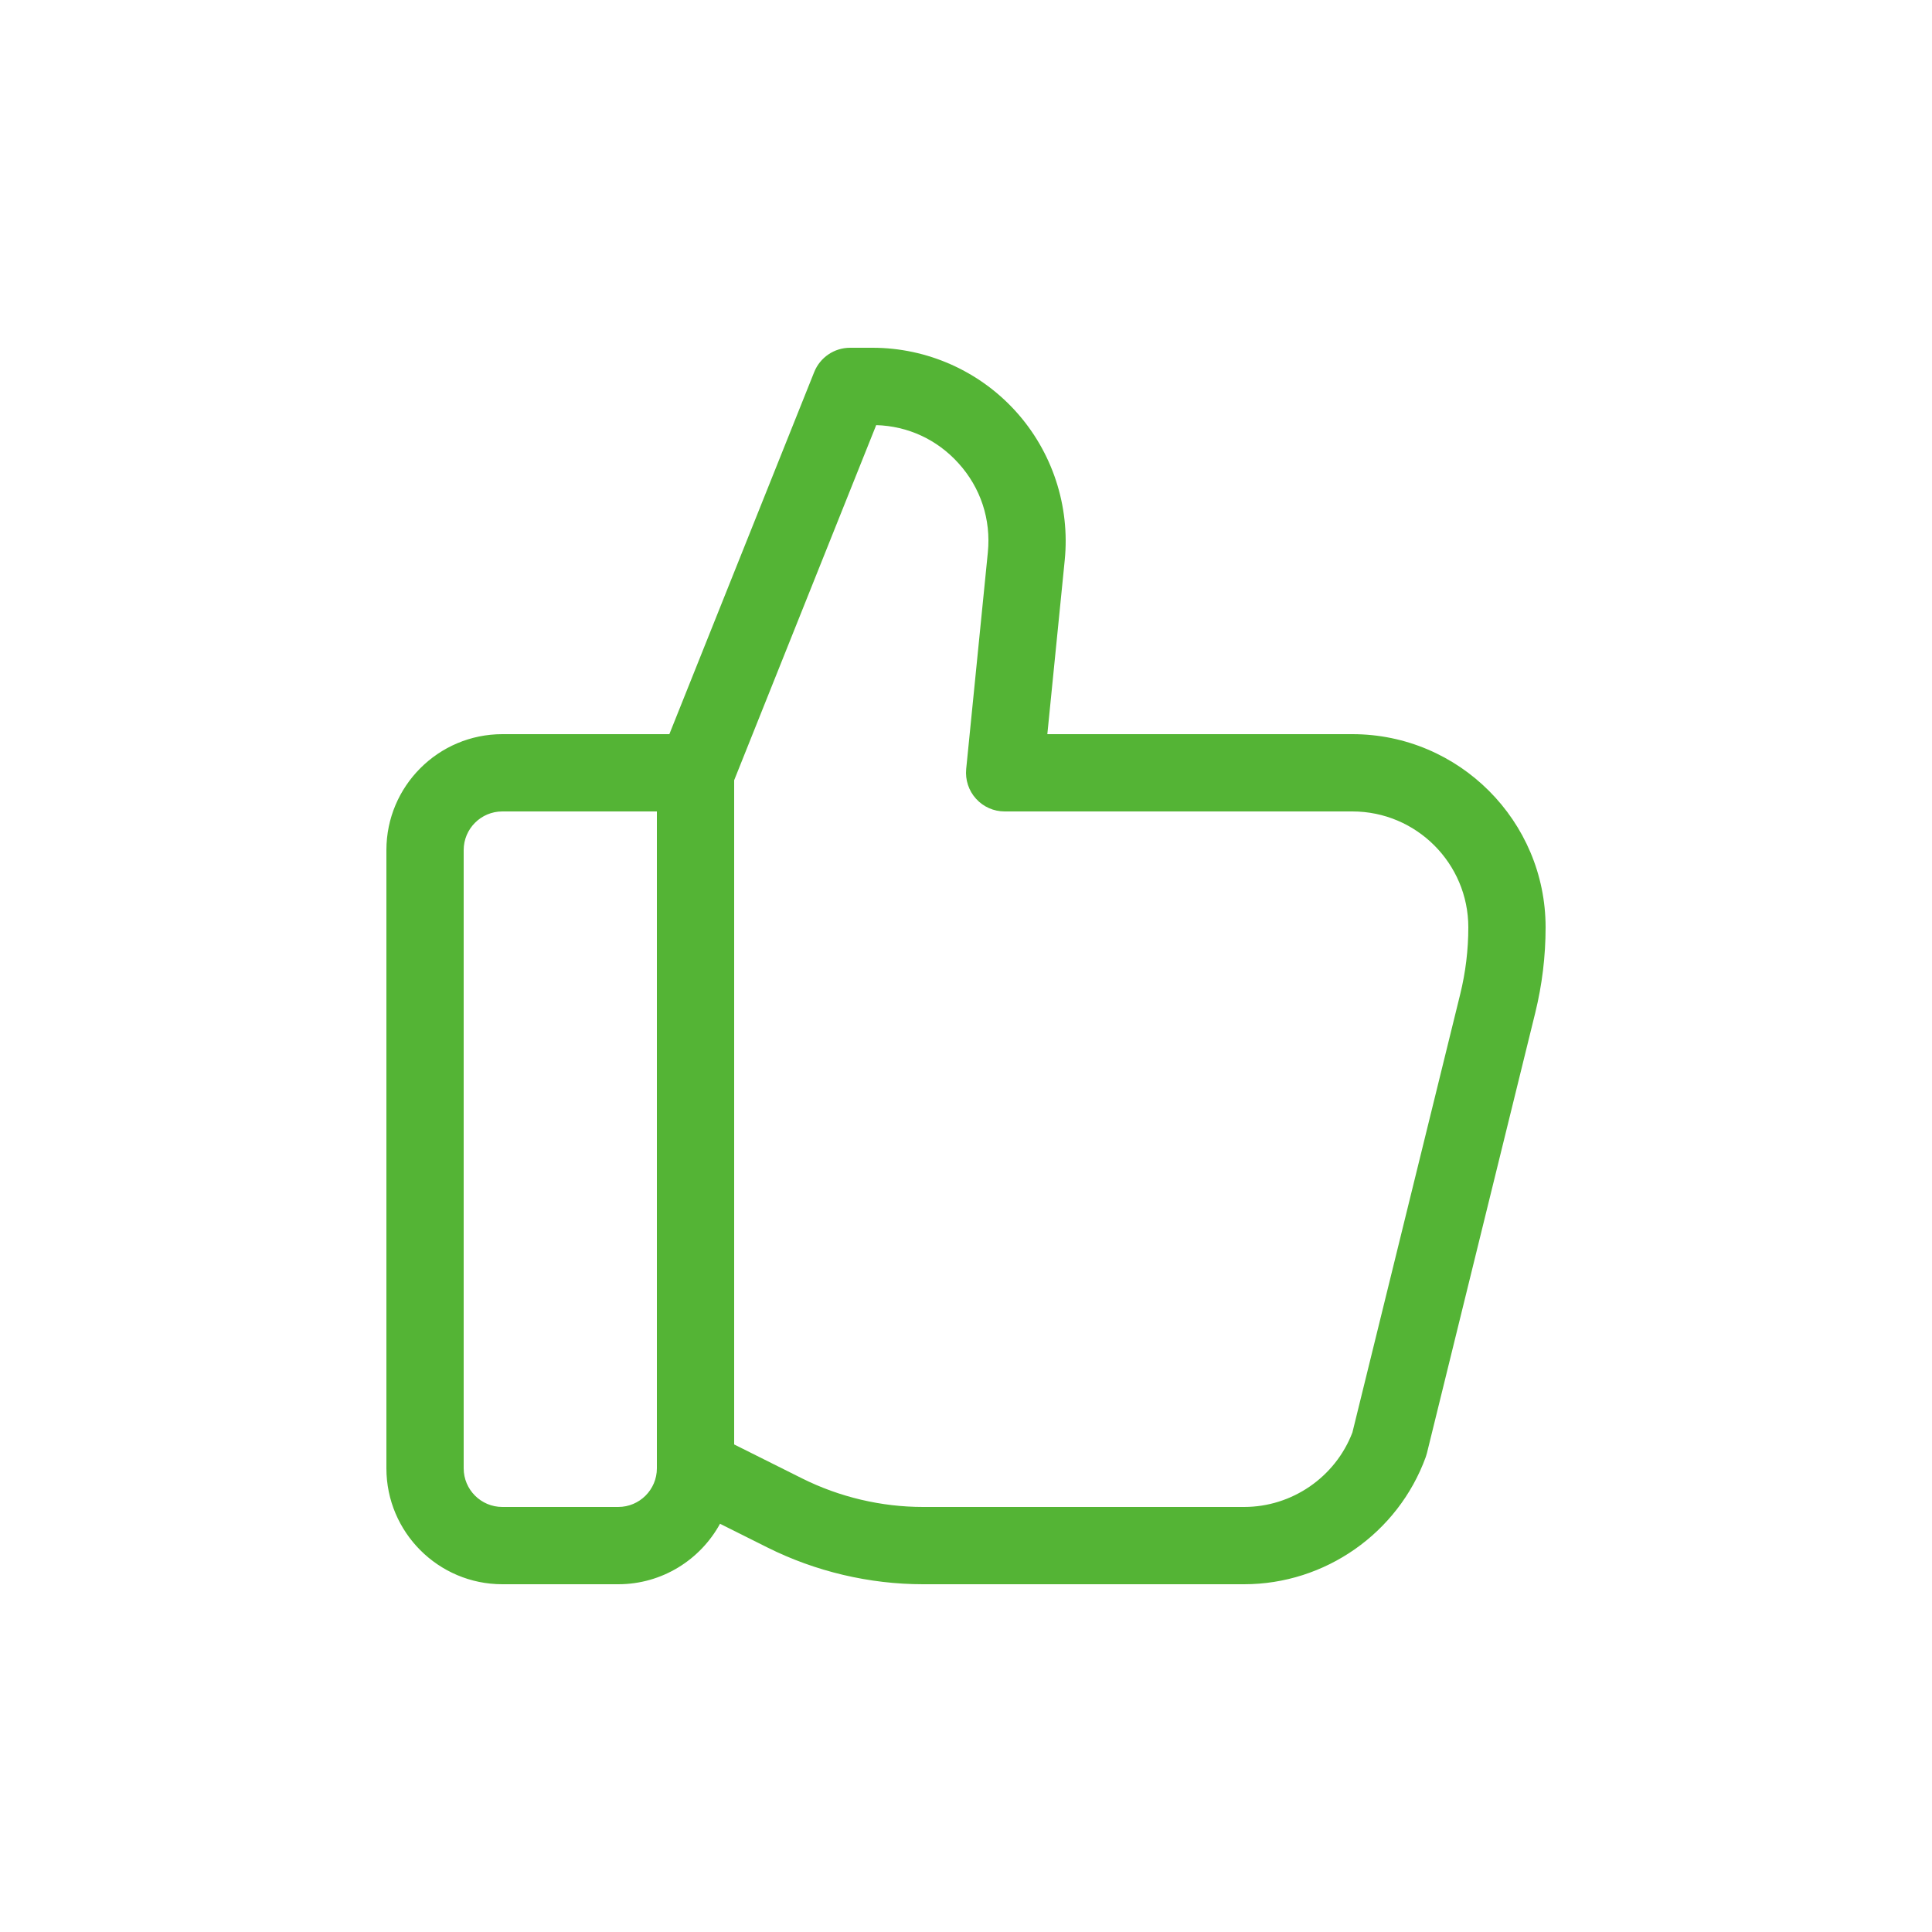 <svg xmlns="http://www.w3.org/2000/svg" enable-background="new 0 0 100 100" viewBox="0 0 100 100" id="like"><path d="M64.396,82H47.777c-2.78,0-5.564-0.658-8.05-1.9l-2.459-1.23C36.249,80.732,34.27,82,32,82h-6
	c-3.309,0-6-2.691-6-6V44c0-3.309,2.691-6,6-6h8.646l7.497-18.742C42.447,18.498,43.183,18,44,18h1.16
	c2.82,0,5.523,1.199,7.415,3.291c1.892,2.09,2.816,4.898,2.535,7.705L54.21,38H70c5.514,0,10,4.486,10,10
	c0,1.49-0.181,2.977-0.535,4.42l-5.607,22.793c-0.018,0.068-0.038,0.137-0.062,0.205C72.362,79.355,68.586,82,64.396,82z M38,74.764
	l3.517,1.758C43.45,77.488,45.615,78,47.777,78h16.619c2.48,0,4.72-1.545,5.604-3.855l5.579-22.682C75.858,50.332,76,49.168,76,48
	c0-3.309-2.691-6-6-6H52c-0.565,0-1.104-0.238-1.482-0.658c-0.38-0.418-0.563-0.979-0.508-1.541l1.12-11.203
	c0.171-1.709-0.369-3.352-1.521-4.623c-1.108-1.227-2.614-1.922-4.257-1.971L38,40.385V74.764z M26,42c-1.103,0-2,0.896-2,2v32
	c0,1.104,0.897,2,2,2h6c1.103,0,2-0.896,2-2V42H26z" fill="#54b435" class="color000000 svgShape"></path></svg>